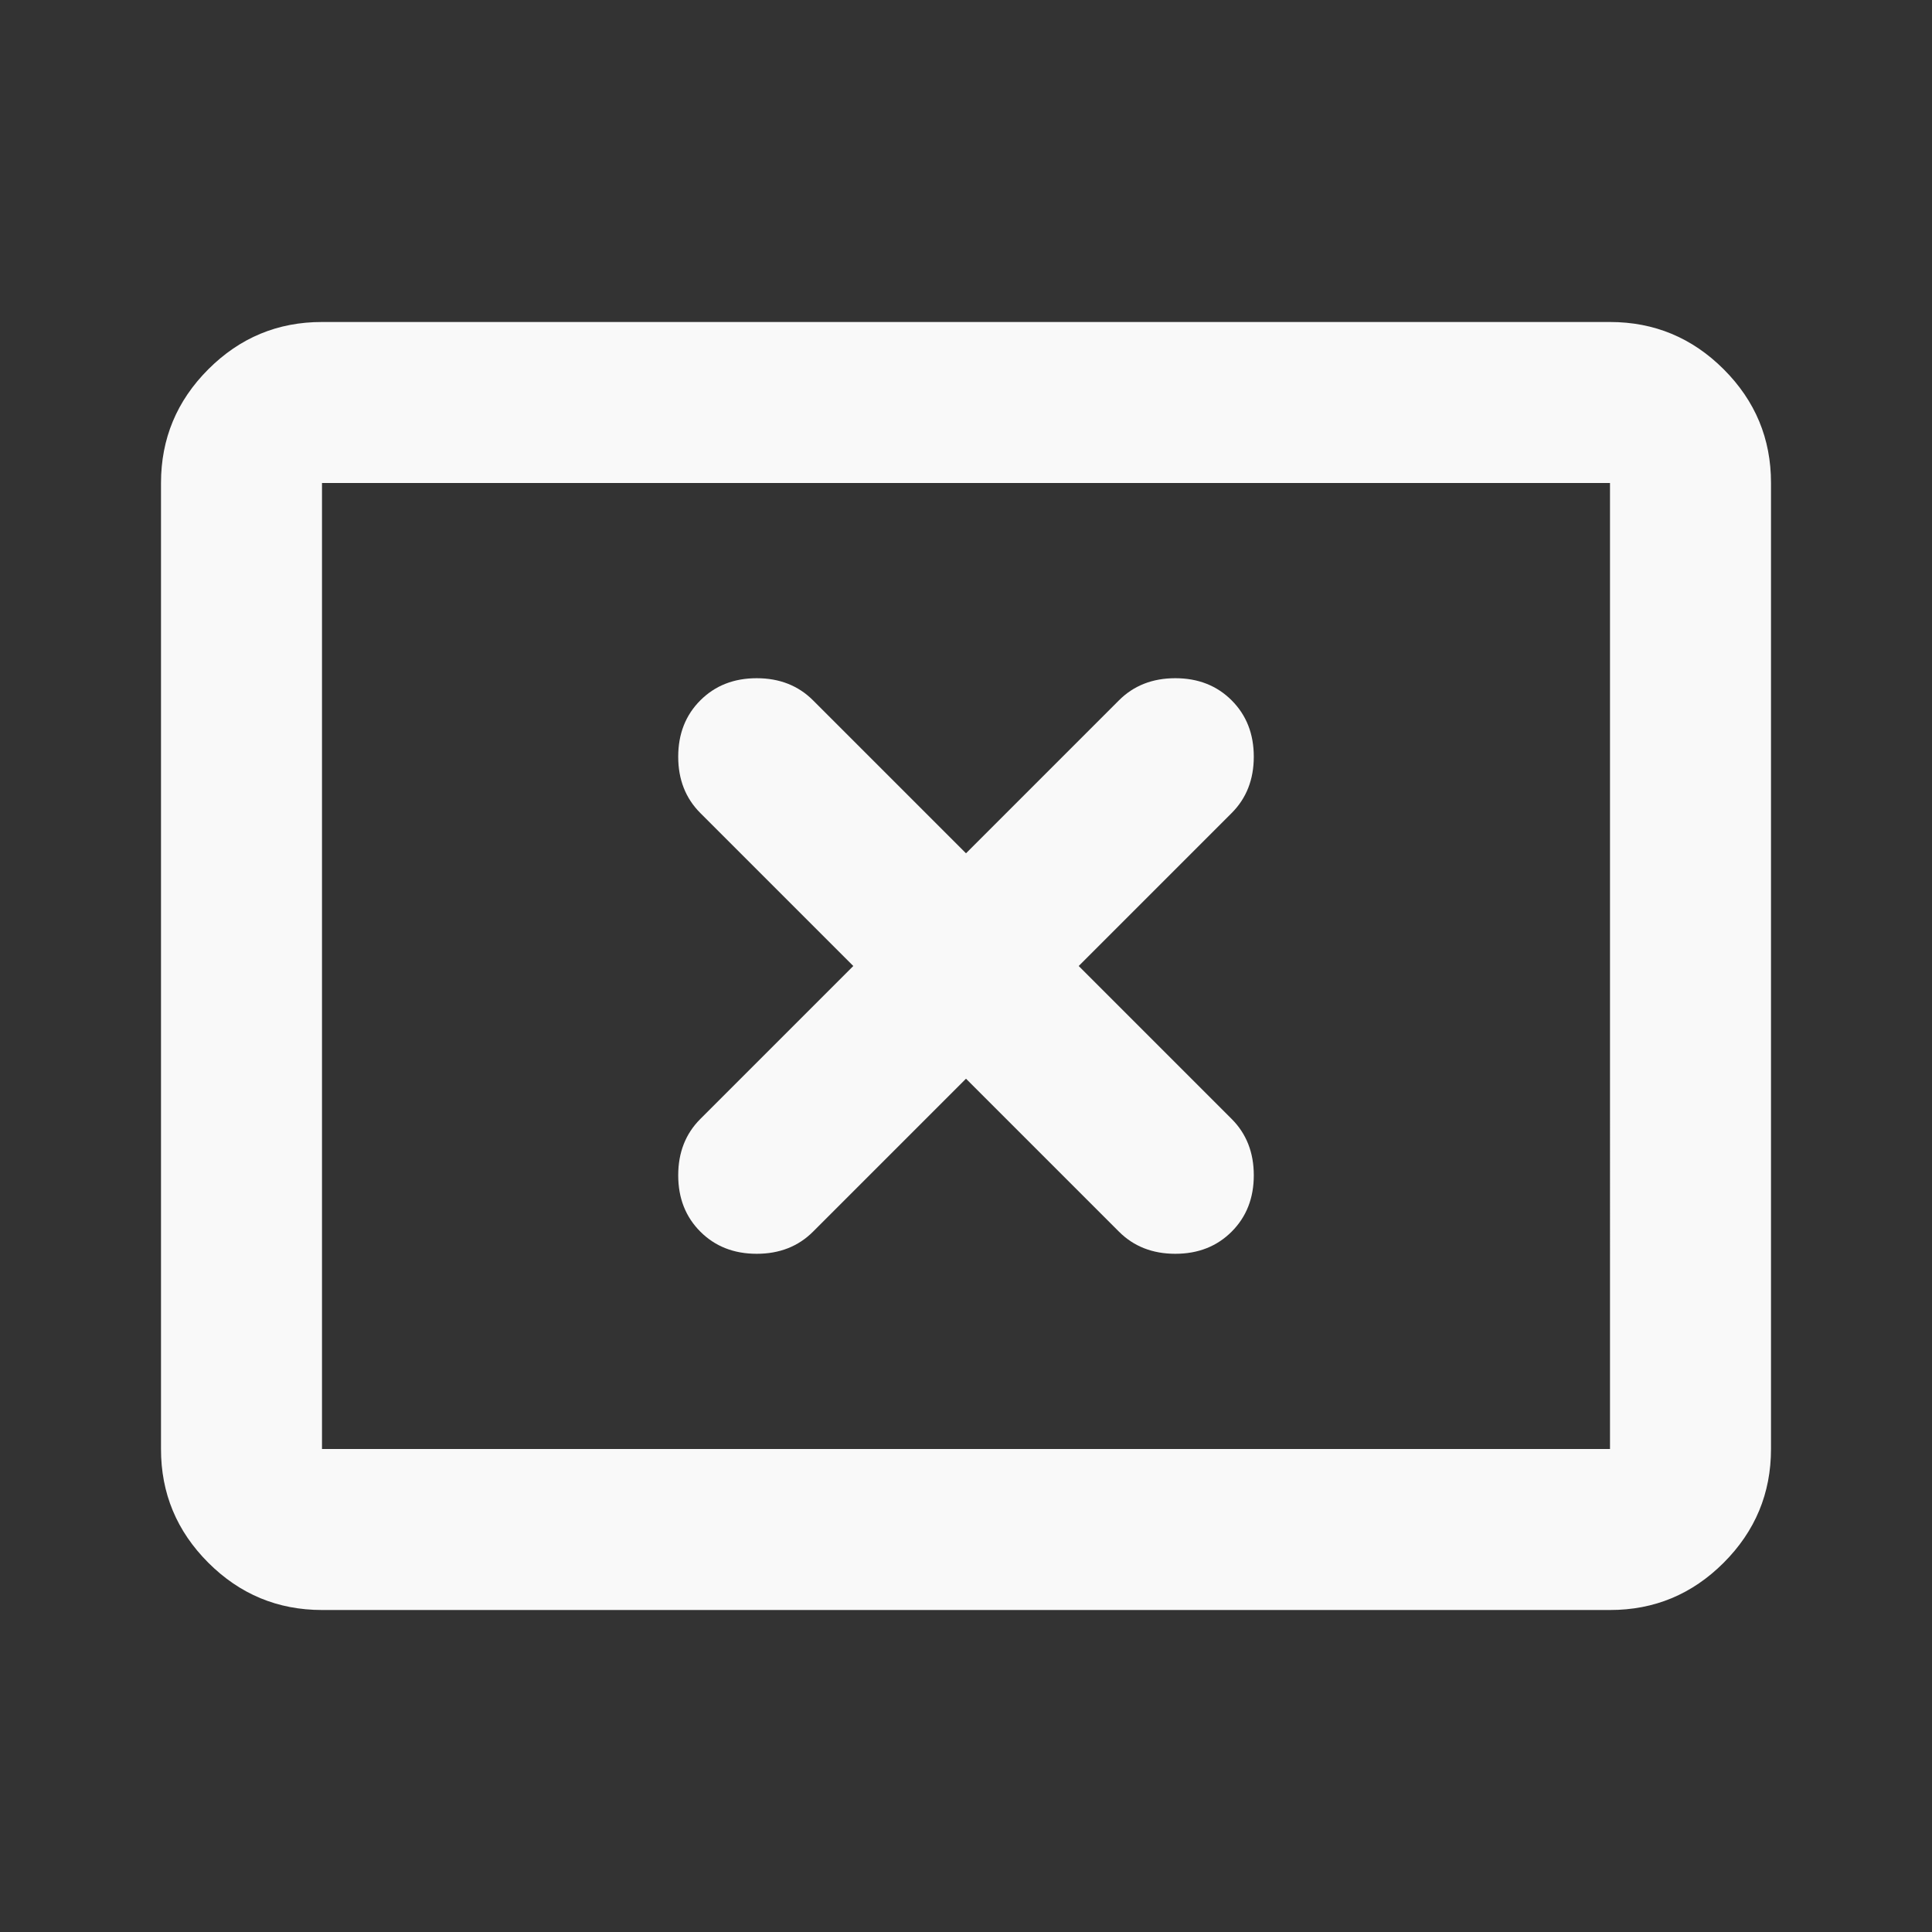 <svg xmlns="http://www.w3.org/2000/svg" width="128" height="128" viewBox="0 0 24 24"><rect x="0" y="0" width="24" height="24" fill="#333333" stroke="none"/><path fill="#f9f9f9" d="m10.6 12l-1.9 1.9q-.275.275-.275.7t.275.7q.275.275.7.275t.7-.275l1.9-1.9l1.9 1.9q.275.275.7.275t.7-.275q.275-.275.275-.7t-.275-.7L13.4 12l1.9-1.9q.275-.275.275-.7t-.275-.7q-.275-.275-.7-.275t-.7.275L12 10.6l-1.9-1.9q-.275-.275-.7-.275t-.7.275q-.275.275-.275.7t.275.7l1.9 1.9ZM4 20q-.825 0-1.413-.588T2 18V6q0-.825.588-1.413T4 4h16q.825 0 1.413.588T22 6v12q0 .825-.588 1.413T20 20H4Zm0-2h16V6H4v12Zm0 0V6v12Z"/></svg>